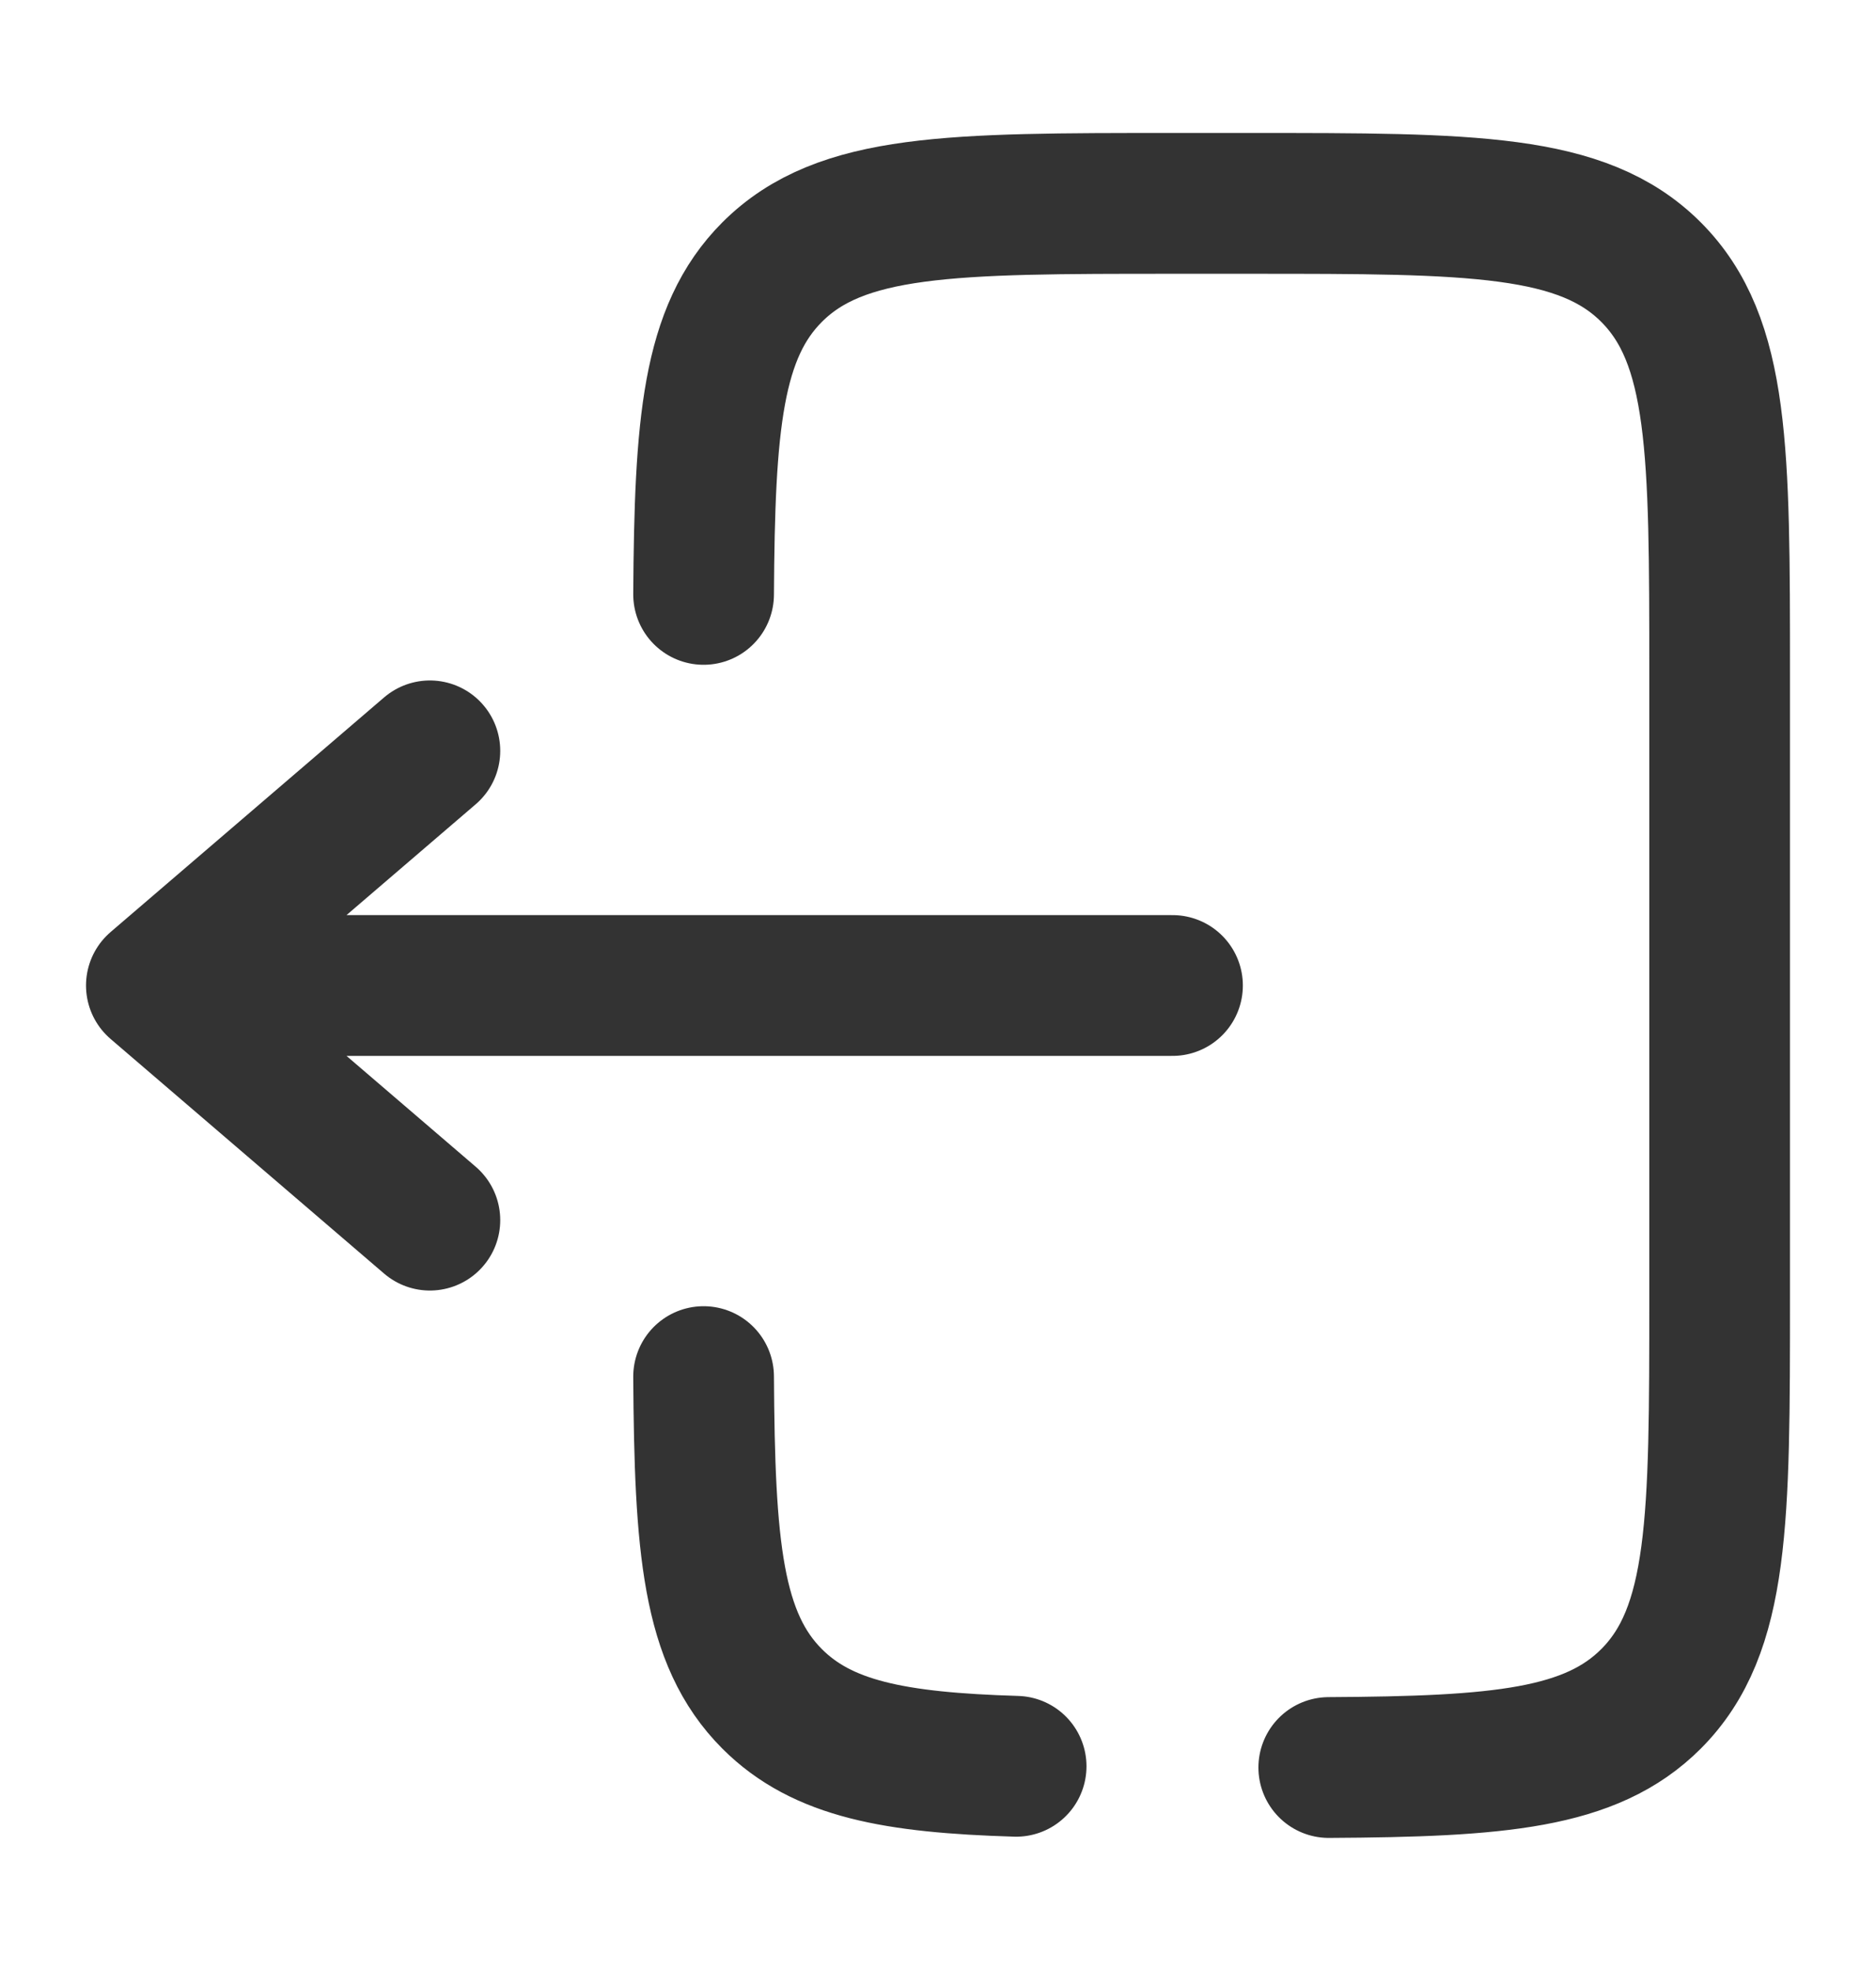 <svg width="20" height="21" viewBox="0 0 20 21" fill="none" xmlns="http://www.w3.org/2000/svg">
<path d="M12.5 10.5L1.667 10.5M1.667 10.5L4.583 8M1.667 10.5L4.583 13" stroke="black" stroke-opacity="0.8" stroke-width="1.5" stroke-linecap="round" stroke-linejoin="round"/>
<path d="M7.501 6.333C7.512 4.521 7.592 3.539 8.232 2.899C8.964 2.167 10.143 2.167 12.5 2.167L13.333 2.167C15.69 2.167 16.869 2.167 17.601 2.899C18.333 3.631 18.333 4.81 18.333 7.167L18.333 13.833C18.333 16.19 18.333 17.369 17.601 18.101C16.961 18.741 15.979 18.822 14.166 18.832M7.501 14.667C7.512 16.479 7.592 17.461 8.232 18.101C8.767 18.636 9.539 18.78 10.833 18.819" stroke="black" stroke-opacity="0.8" stroke-width="1.5" stroke-linecap="round"/>
</svg>
